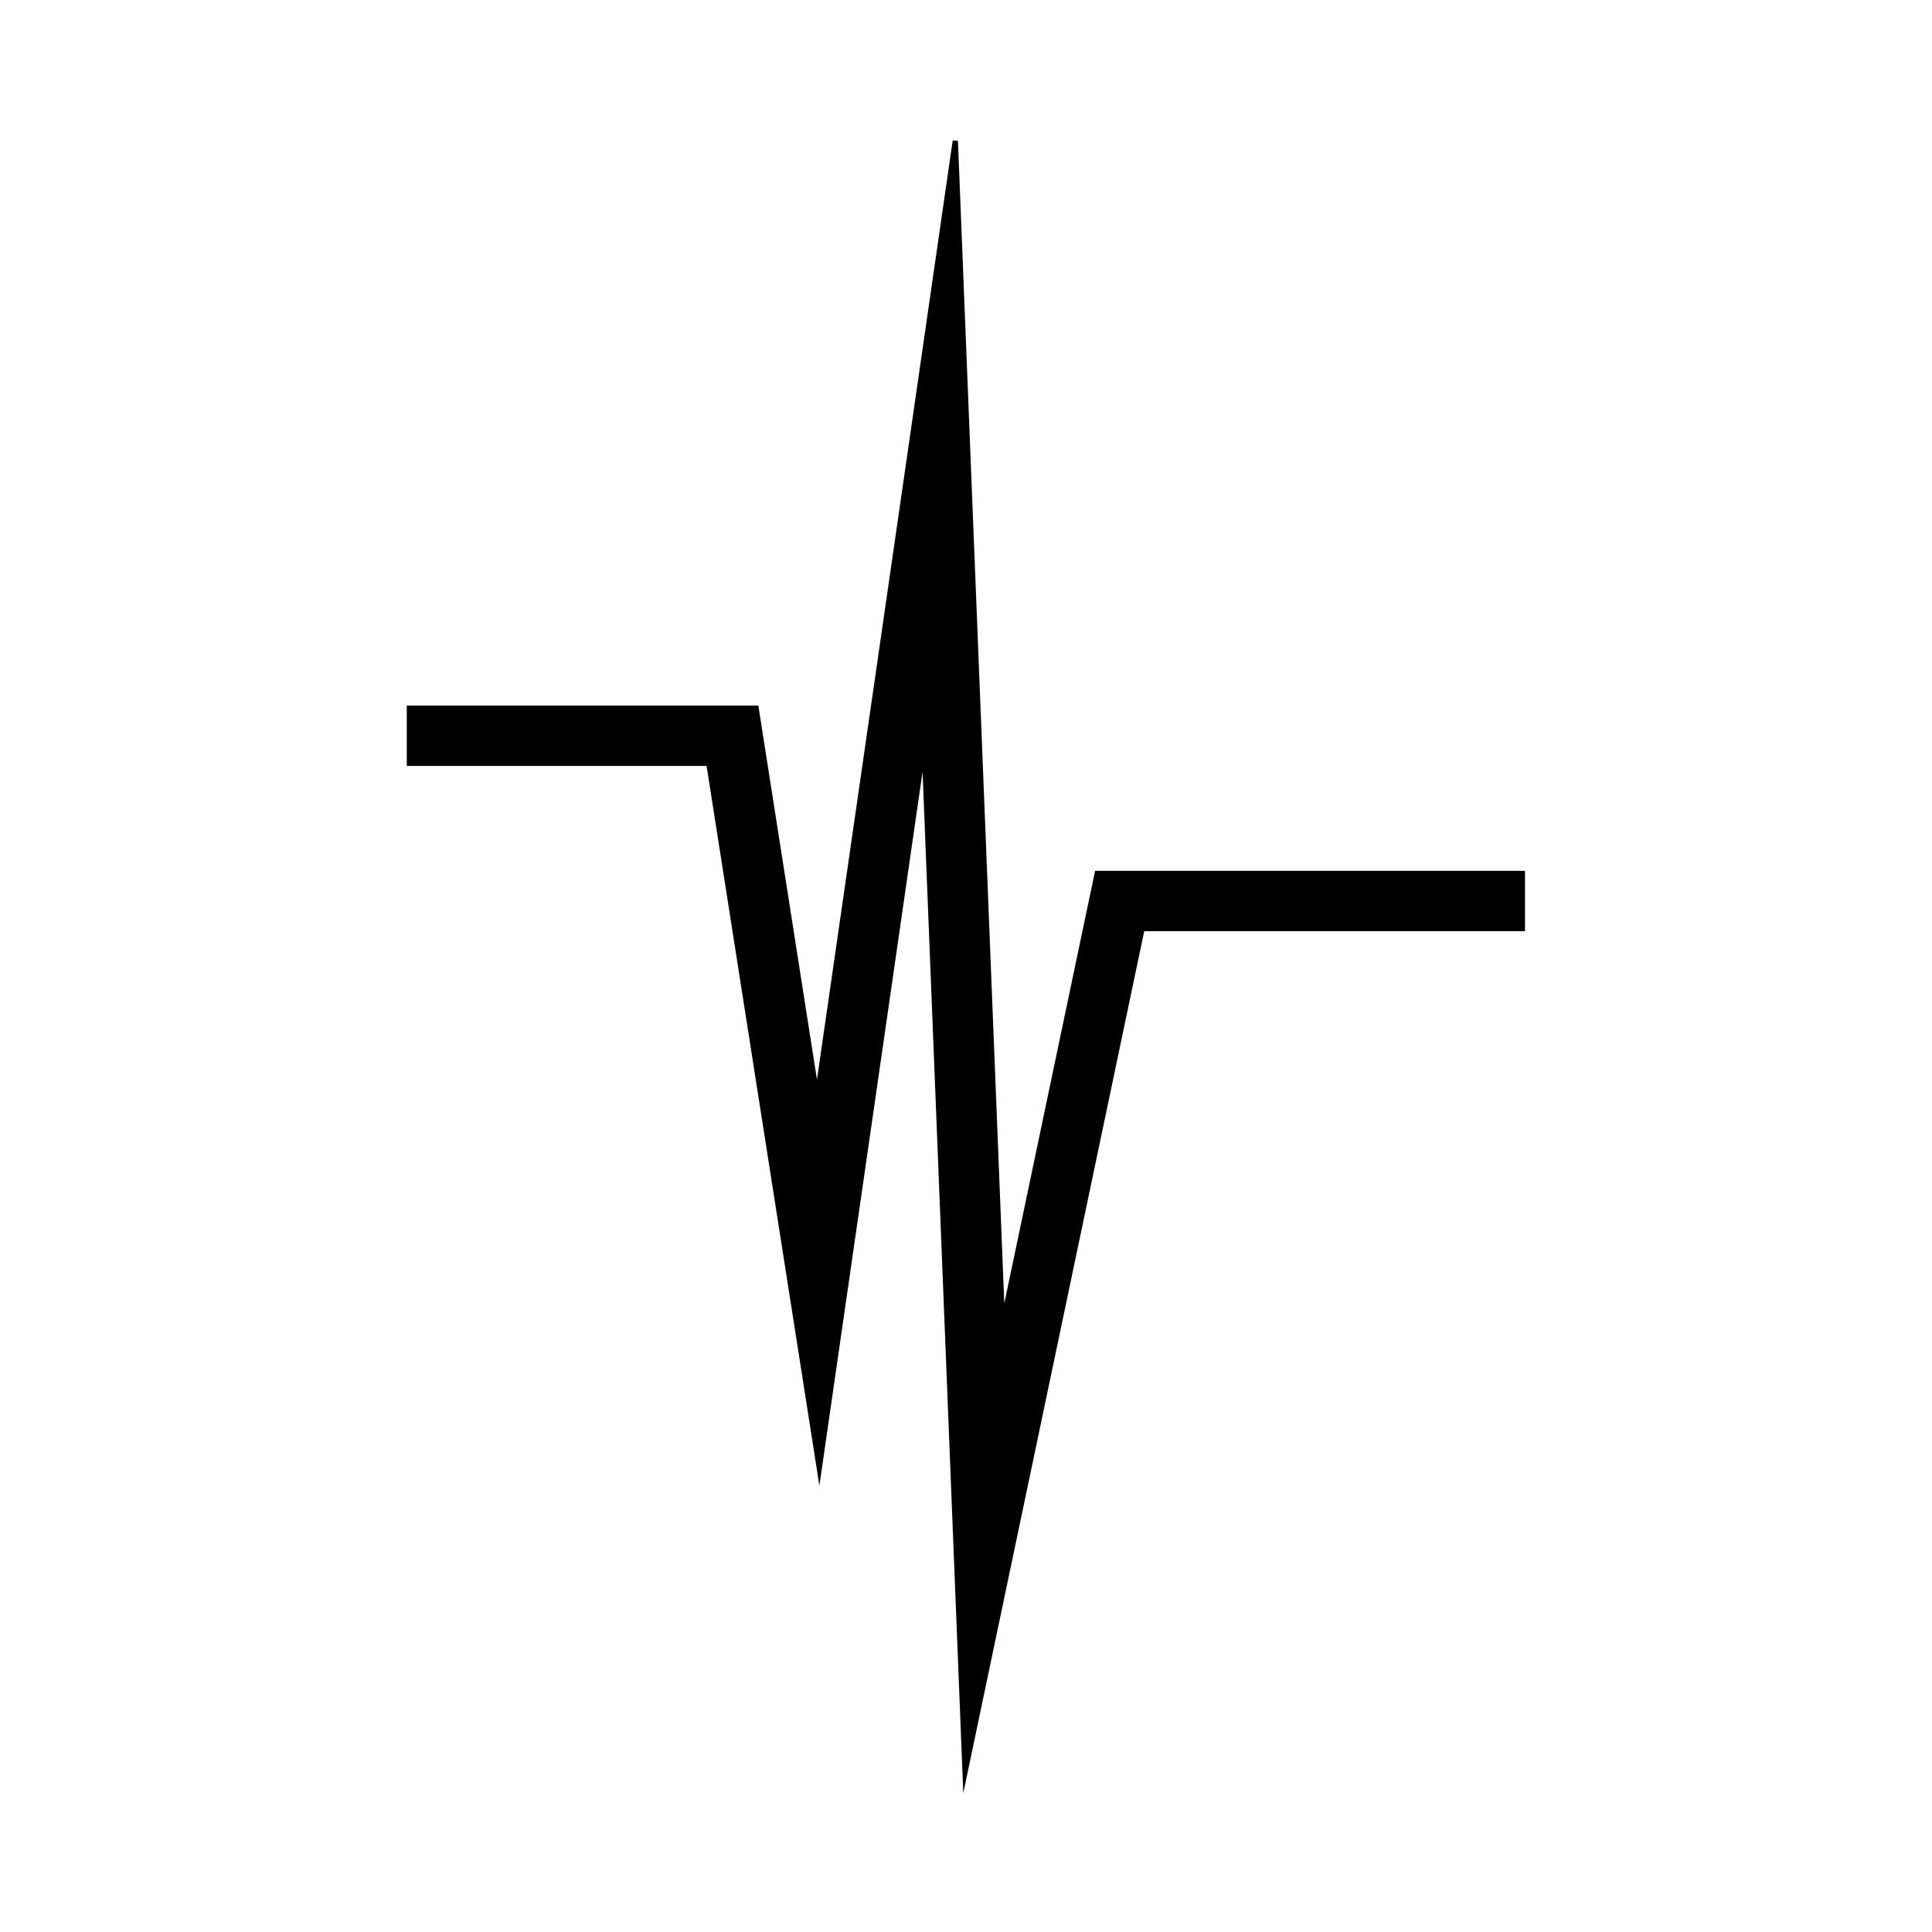 <?xml version="1.0" encoding="UTF-8"?>
<svg width="560px" height="560px" viewBox="0 0 560 560" version="1.1" xmlns="http://www.w3.org/2000/svg" >
    
    
    
    
    <g id="Page-1" stroke="none" stroke-width="1"  fill-rule="evenodd">
        <g id="graphite" >
            <g id="Group" transform="translate(117, 40)">
                <path d="M162.213,479.731 L150.41,183.699 L120.505,390.615 L87.808,182.011 L0.91,182.011 L0.91,164.518 L102.81,164.518 L119.802,272.932 L159.145,0.72 L160.662,0.798 L174.098,337.802 L200.419,212.42 L325.028,212.42 L325.028,229.912 L214.658,229.912 C197.176,313.186 179.695,396.458 162.213,479.732 L162.213,479.731 Z" id="Shape"></path>
            </g>
        </g>
    </g>
</svg>